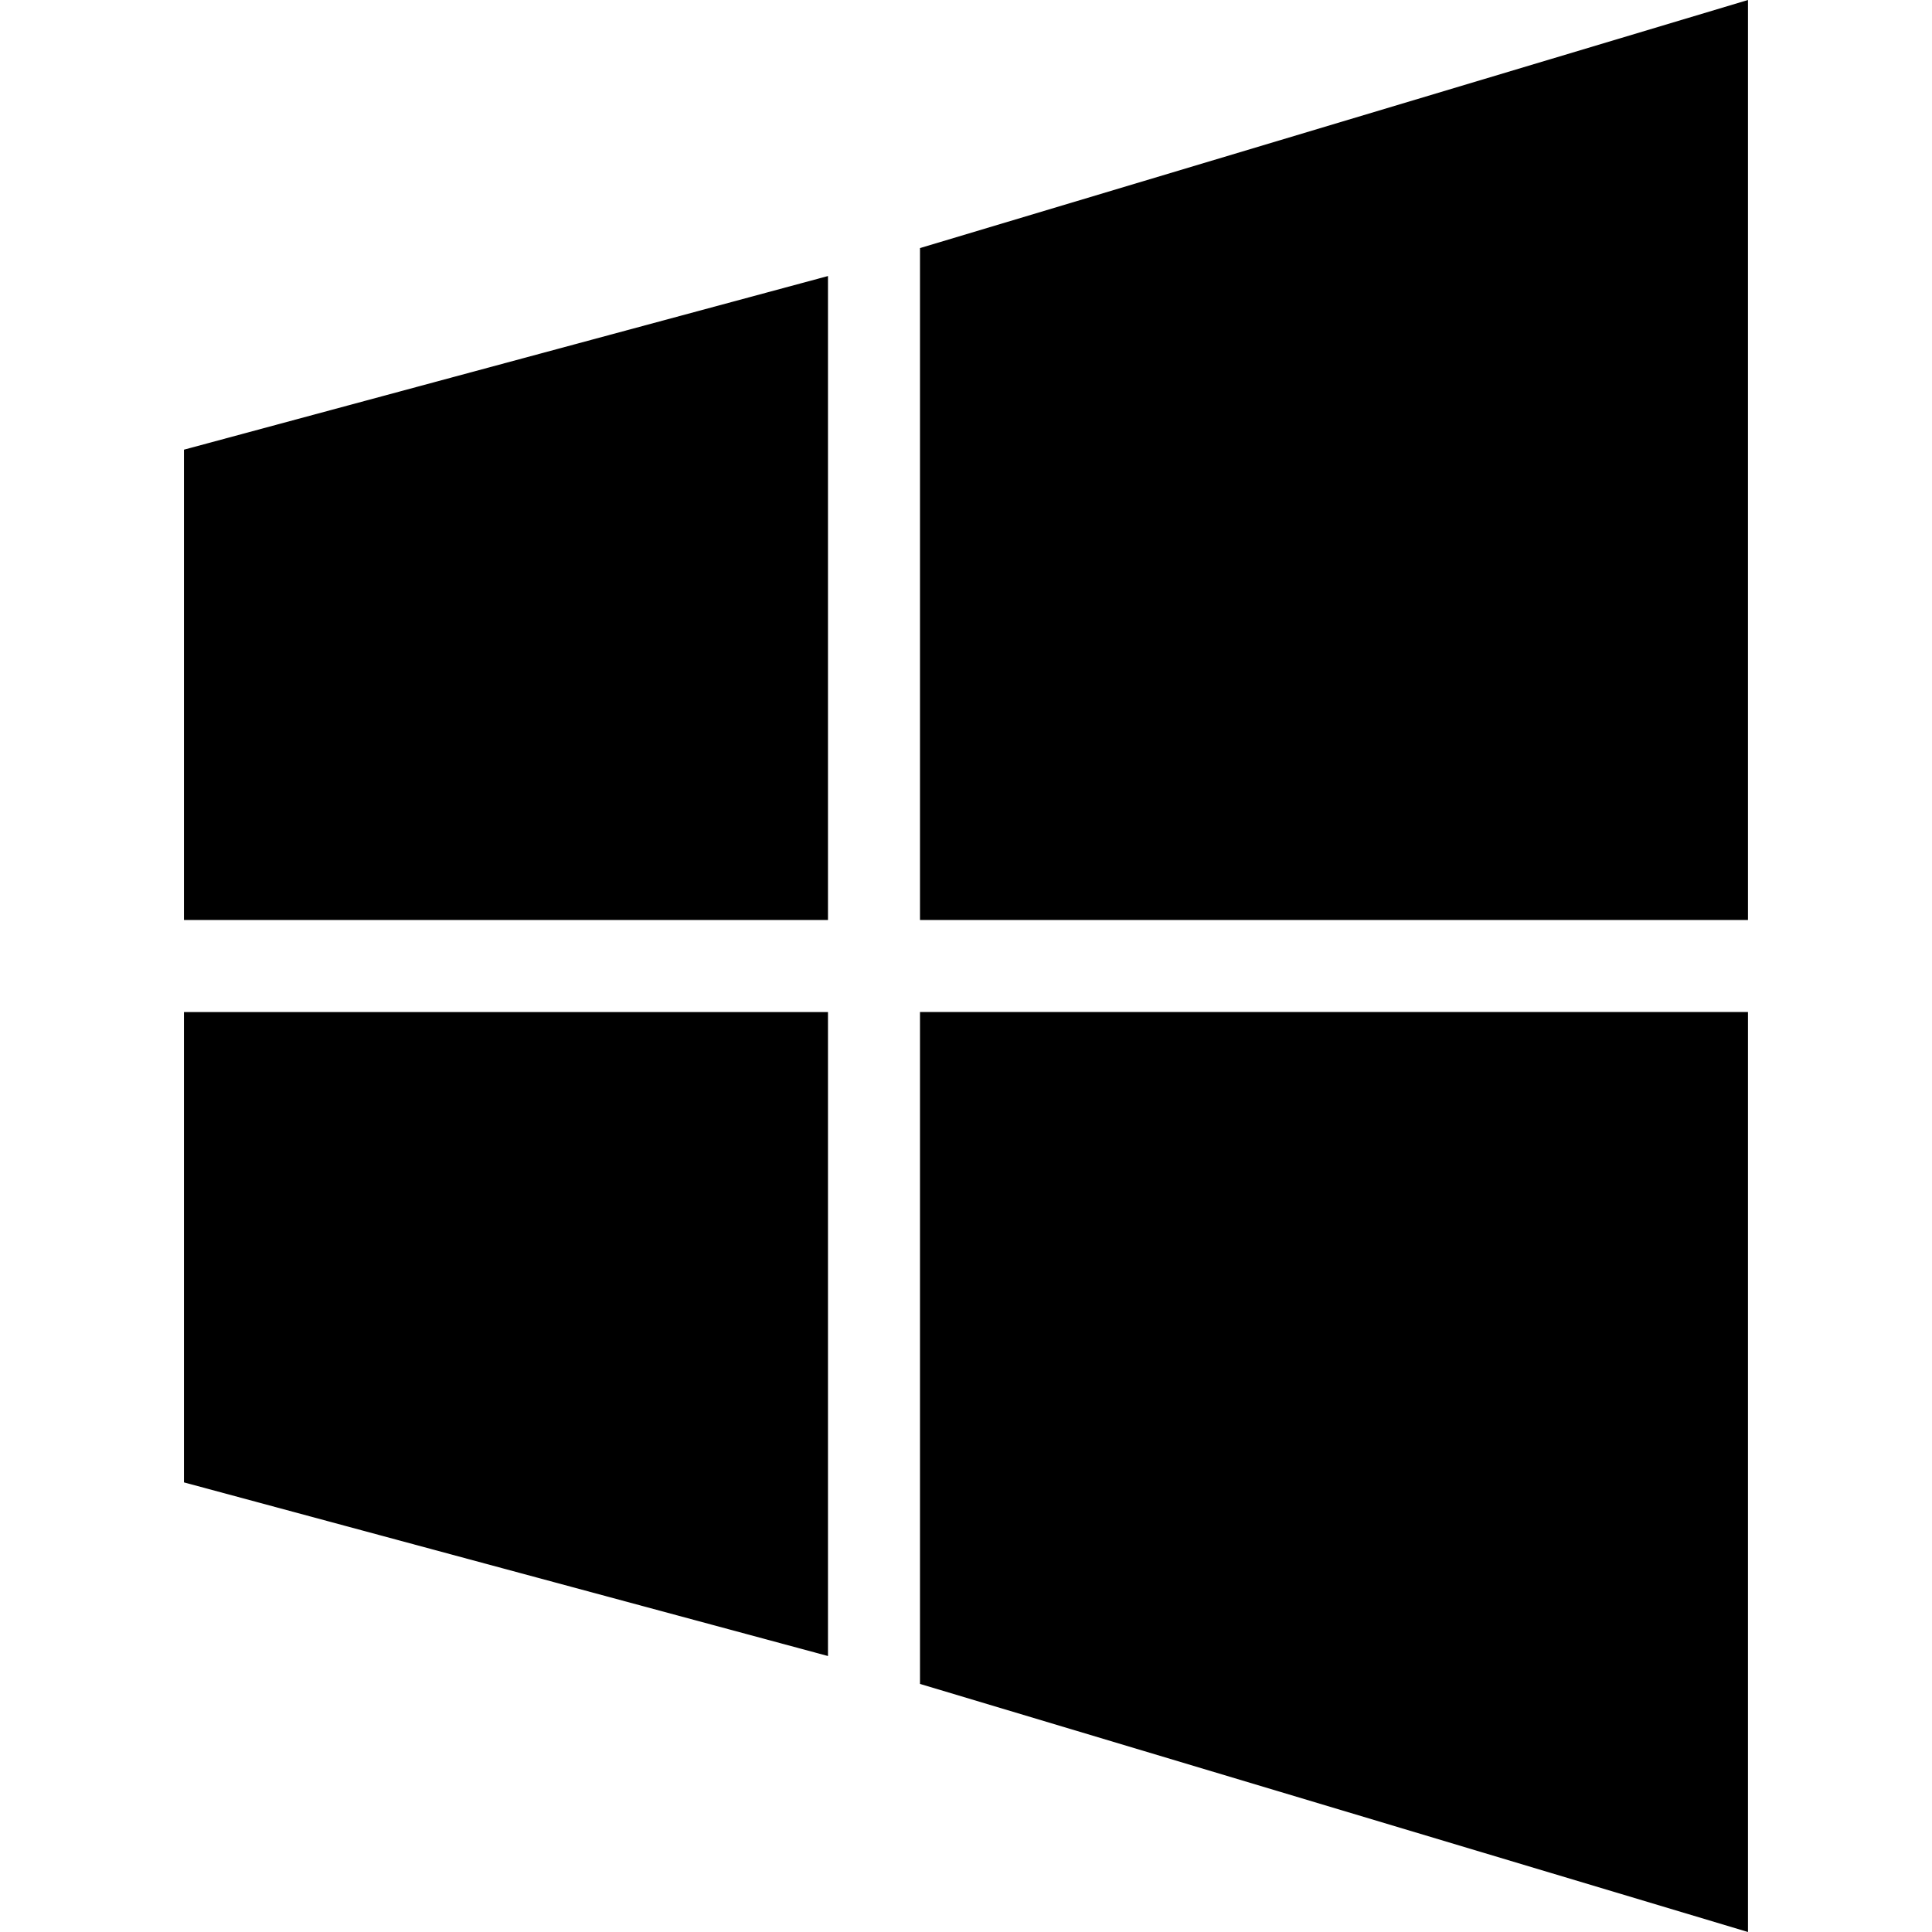<!-- Generated by IcoMoon.io -->
<svg version="1.1" xmlns="http://www.w3.org/2000/svg" width="32" height="32" viewBox="0 0 32 32">
<title>microsoft</title>
<path d="M28.952 16.762v15.238l-13.714-4.109v-11.129h13.714zM13.714 16.762v10.667l-10.667-2.876v-7.79h10.667zM13.714 4.571v10.667h-10.667v-7.79l10.667-2.876zM28.952 0v15.238h-13.714v-11.129l13.714-4.109z"></path>
</svg>

